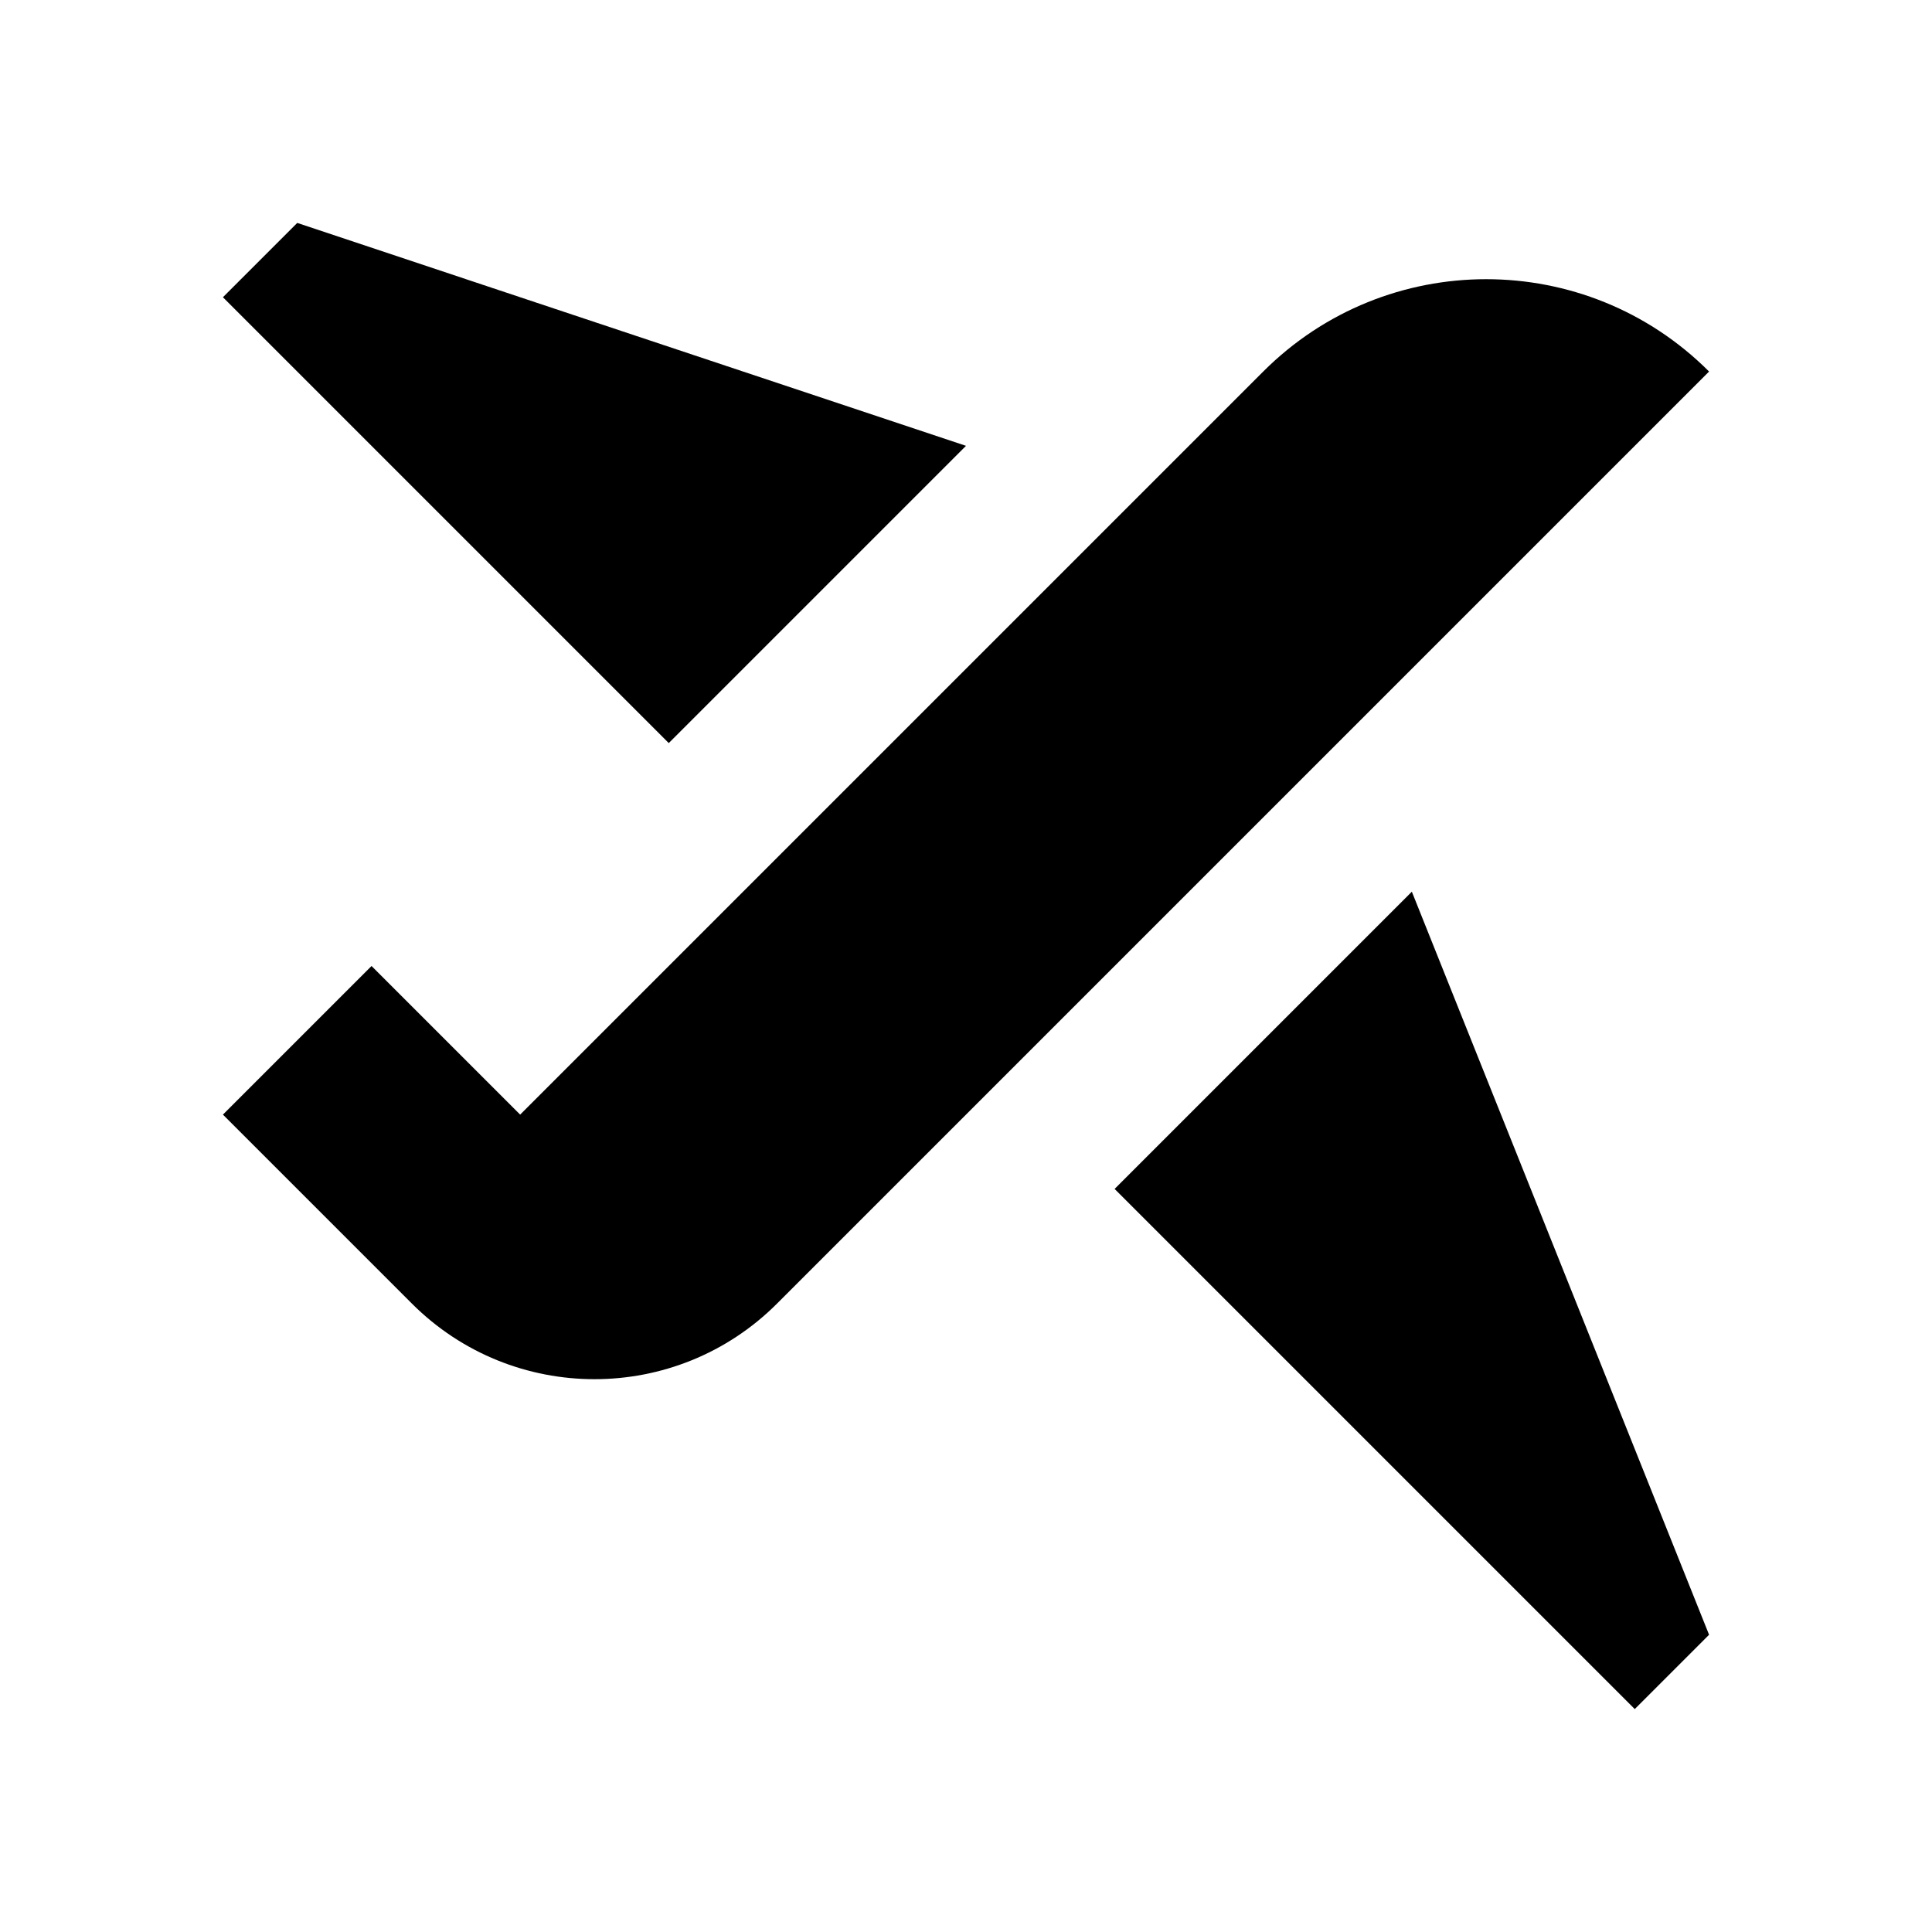 <svg width="26" height="26" viewBox="0 0 26 26" fill="none" xmlns="http://www.w3.org/2000/svg">
<path d="M17 5L7 15L5 13L3 15L5.542 17.542C6.9 18.9 9.101 18.9 10.458 17.542L13 15L23 5C21.343 3.343 18.657 3.343 17 5ZM13 6L4 3L3 4L9 10L13 6ZM15 16L22 23L23 22L19 12L15 16Z" fill="black"/>
</svg>
